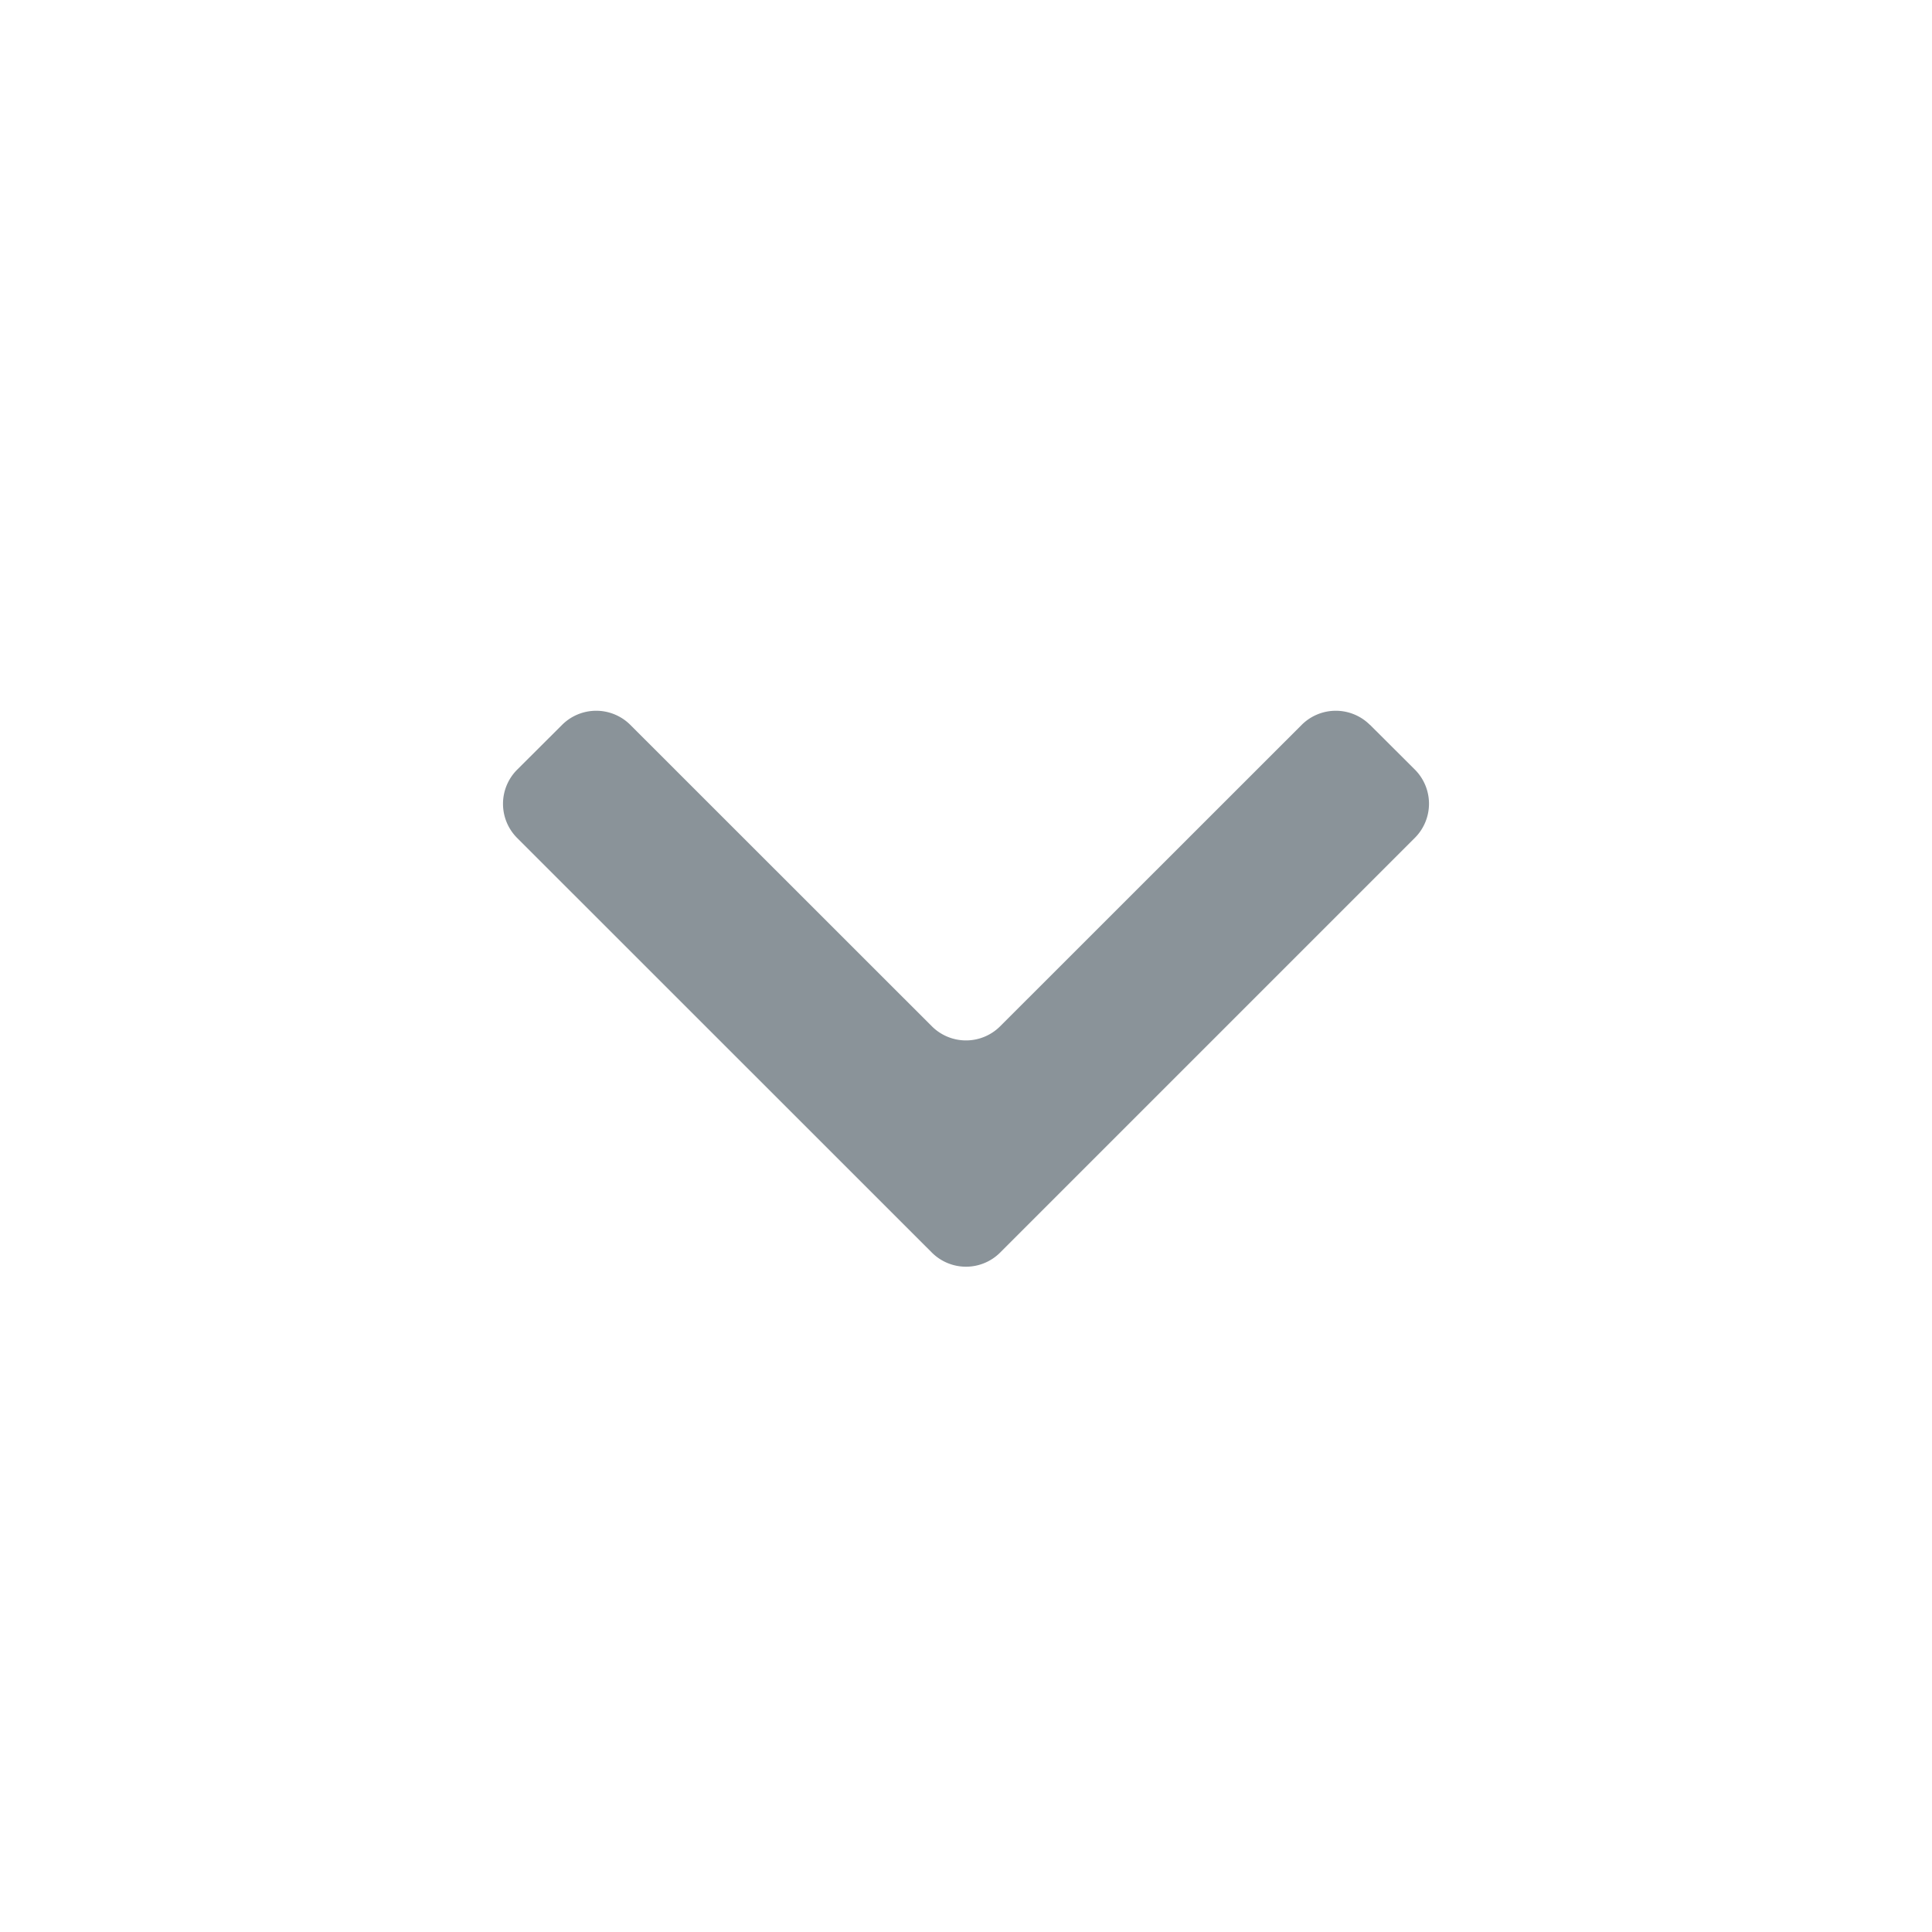 <svg xmlns="http://www.w3.org/2000/svg" width="16" height="16">
    <path fill="#8A9399" fill-rule="evenodd" d="M11.345 6.002l.372.371a.4.4 0 0 1 0 .566l-3.434 3.434a.4.4 0 0 1-.566 0L4.283 6.94a.4.4 0 0 1 0-.566l.372-.371a.4.4 0 0 1 .565 0l2.497 2.496a.4.4 0 0 0 .566 0l2.497-2.496a.4.4 0 0 1 .565 0z"/>
</svg>
